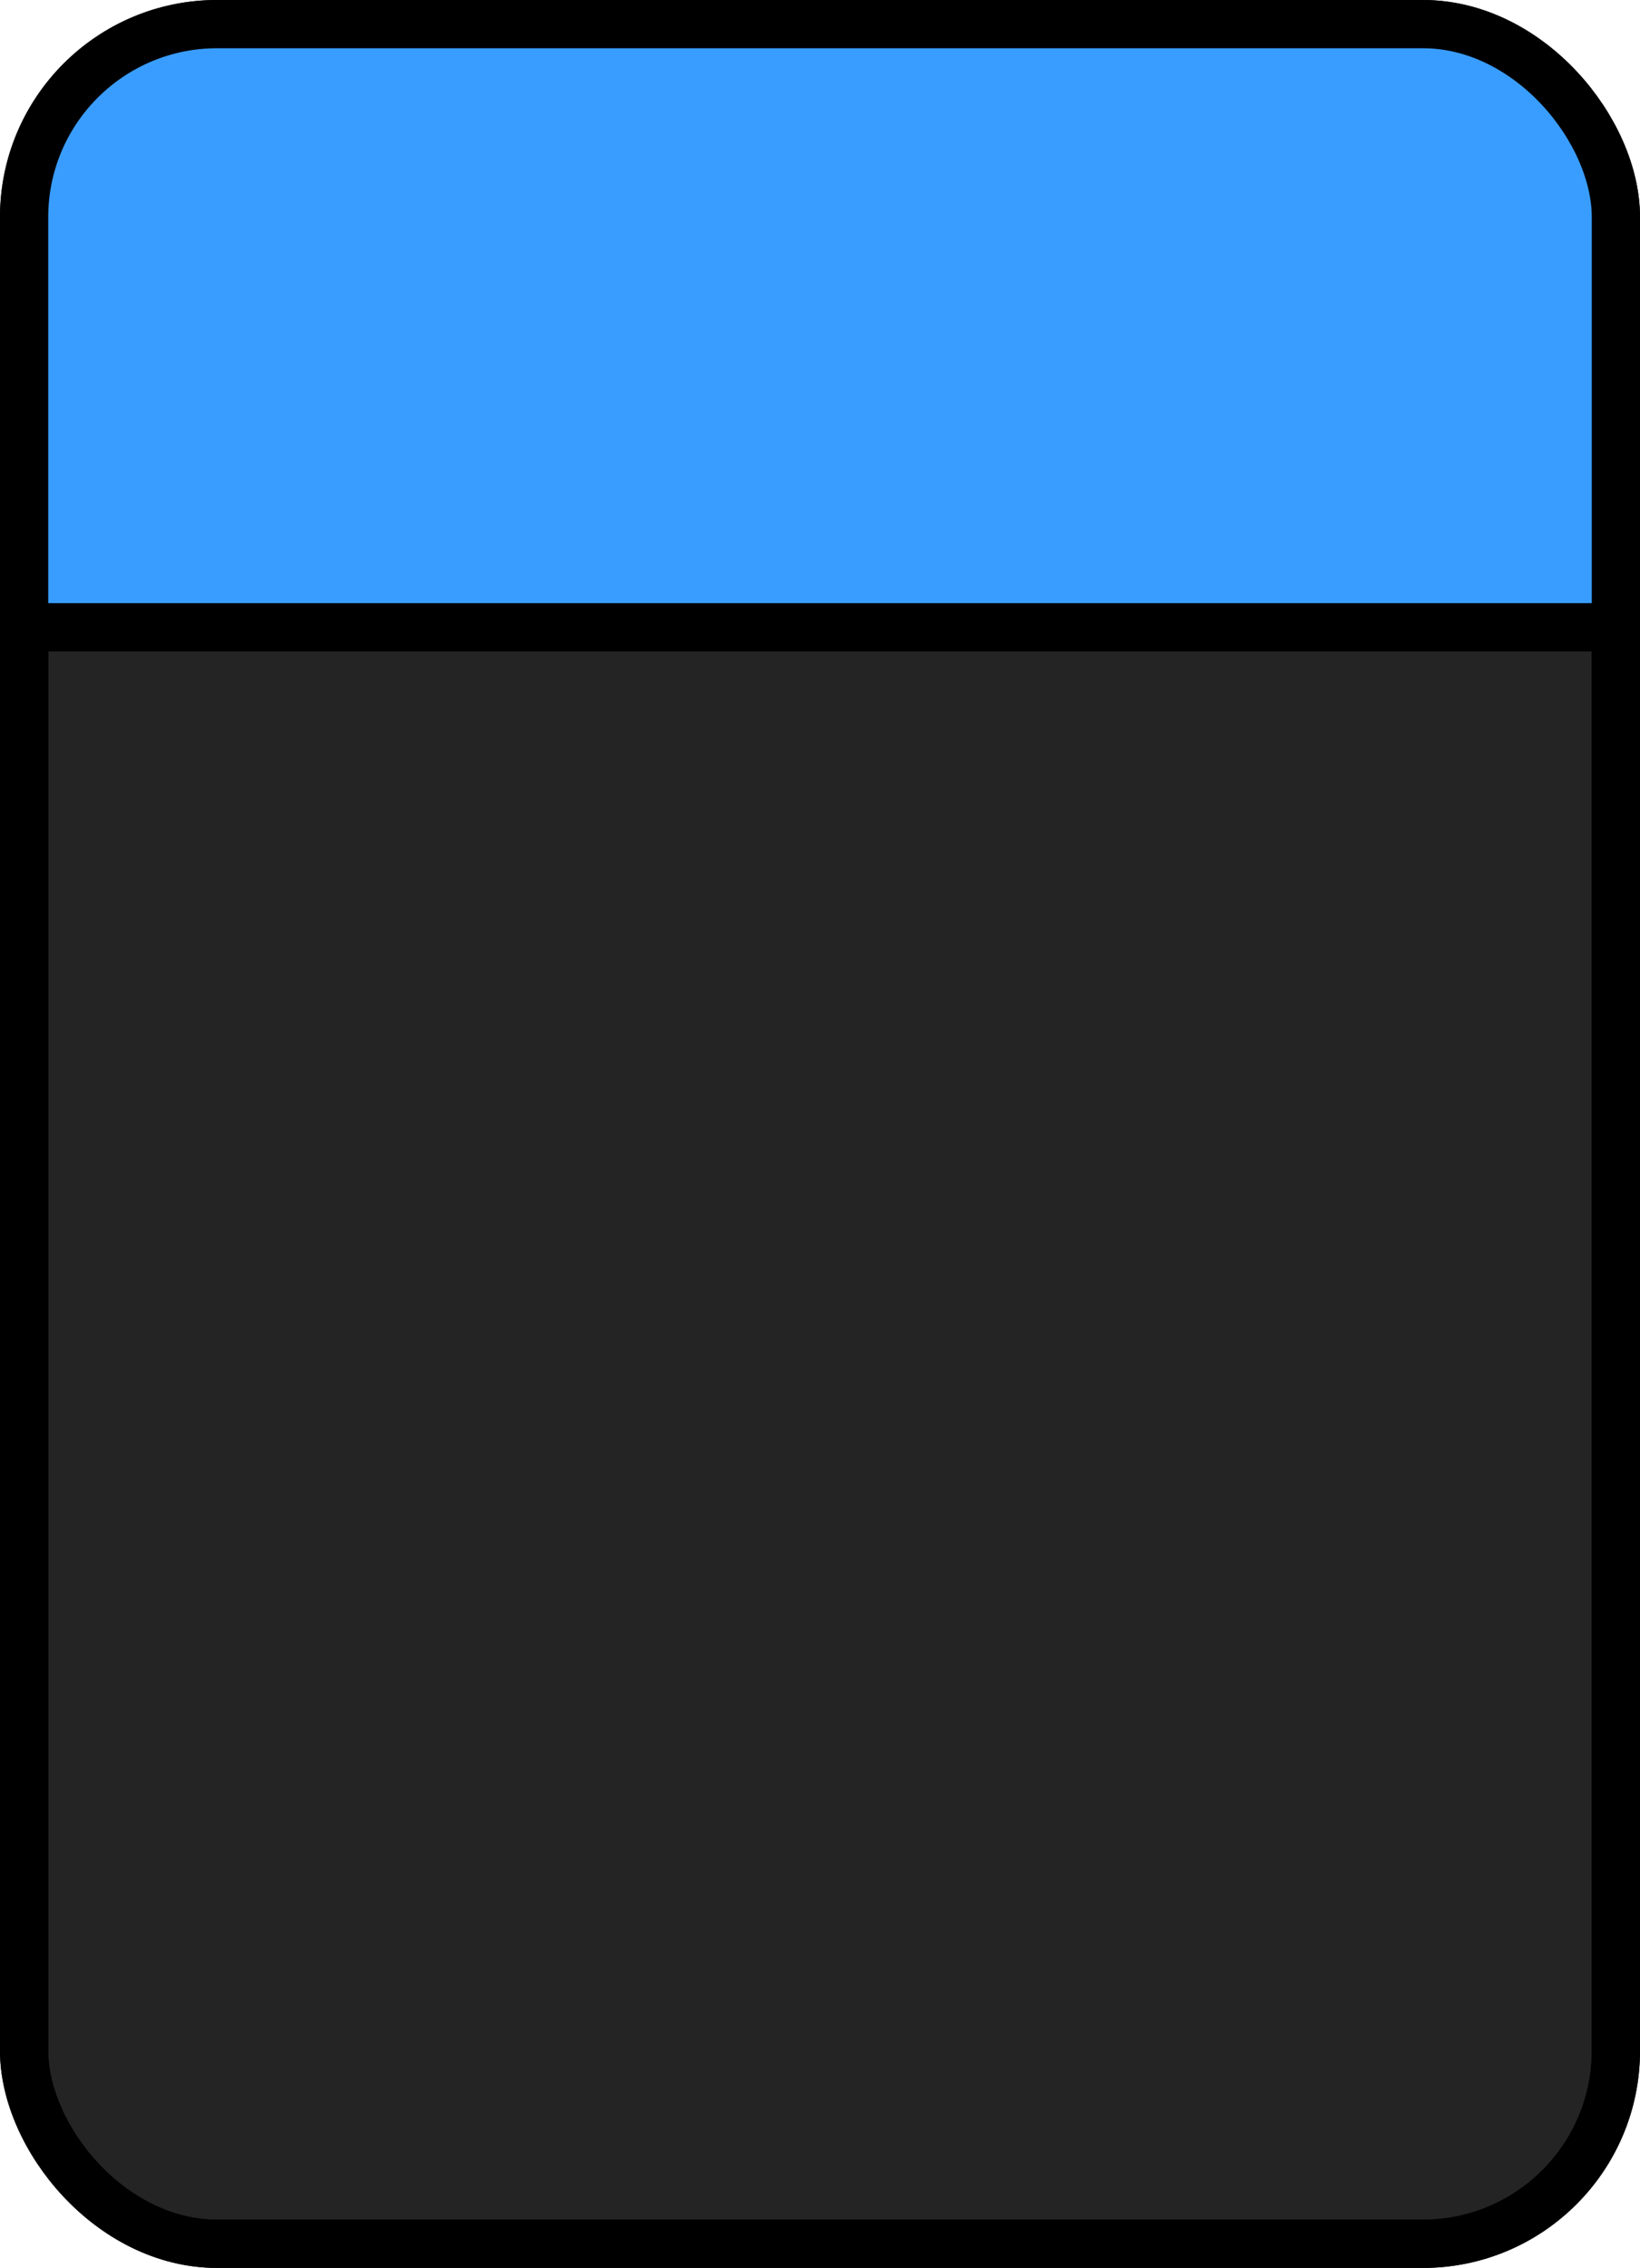 <?xml version="1.0" encoding="utf-8"?>
<svg viewBox="0 0 34 47" xmlns="http://www.w3.org/2000/svg">
  <rect x="0.5" y="0.5" width="33" height="46" rx="4" ry="4" style="stroke: #000000; fill: #242424;"/>
  <rect x="0.5" y="0.5" width="33" height="12" rx="4" ry="4" style="fill: #399DFF;"/>
  <rect x="0.5" y="3" width="33" height="10" rx="0" ry="0" style="fill: #399DFF;"/>
  <line style="stroke: #000000;" x1="0" y1="13" x2="34" y2="13"/>
  <rect x="0.5" y="0.5" width="33" height="46" rx="4" ry="4" style="stroke: #000000; fill: none;"/>
</svg>